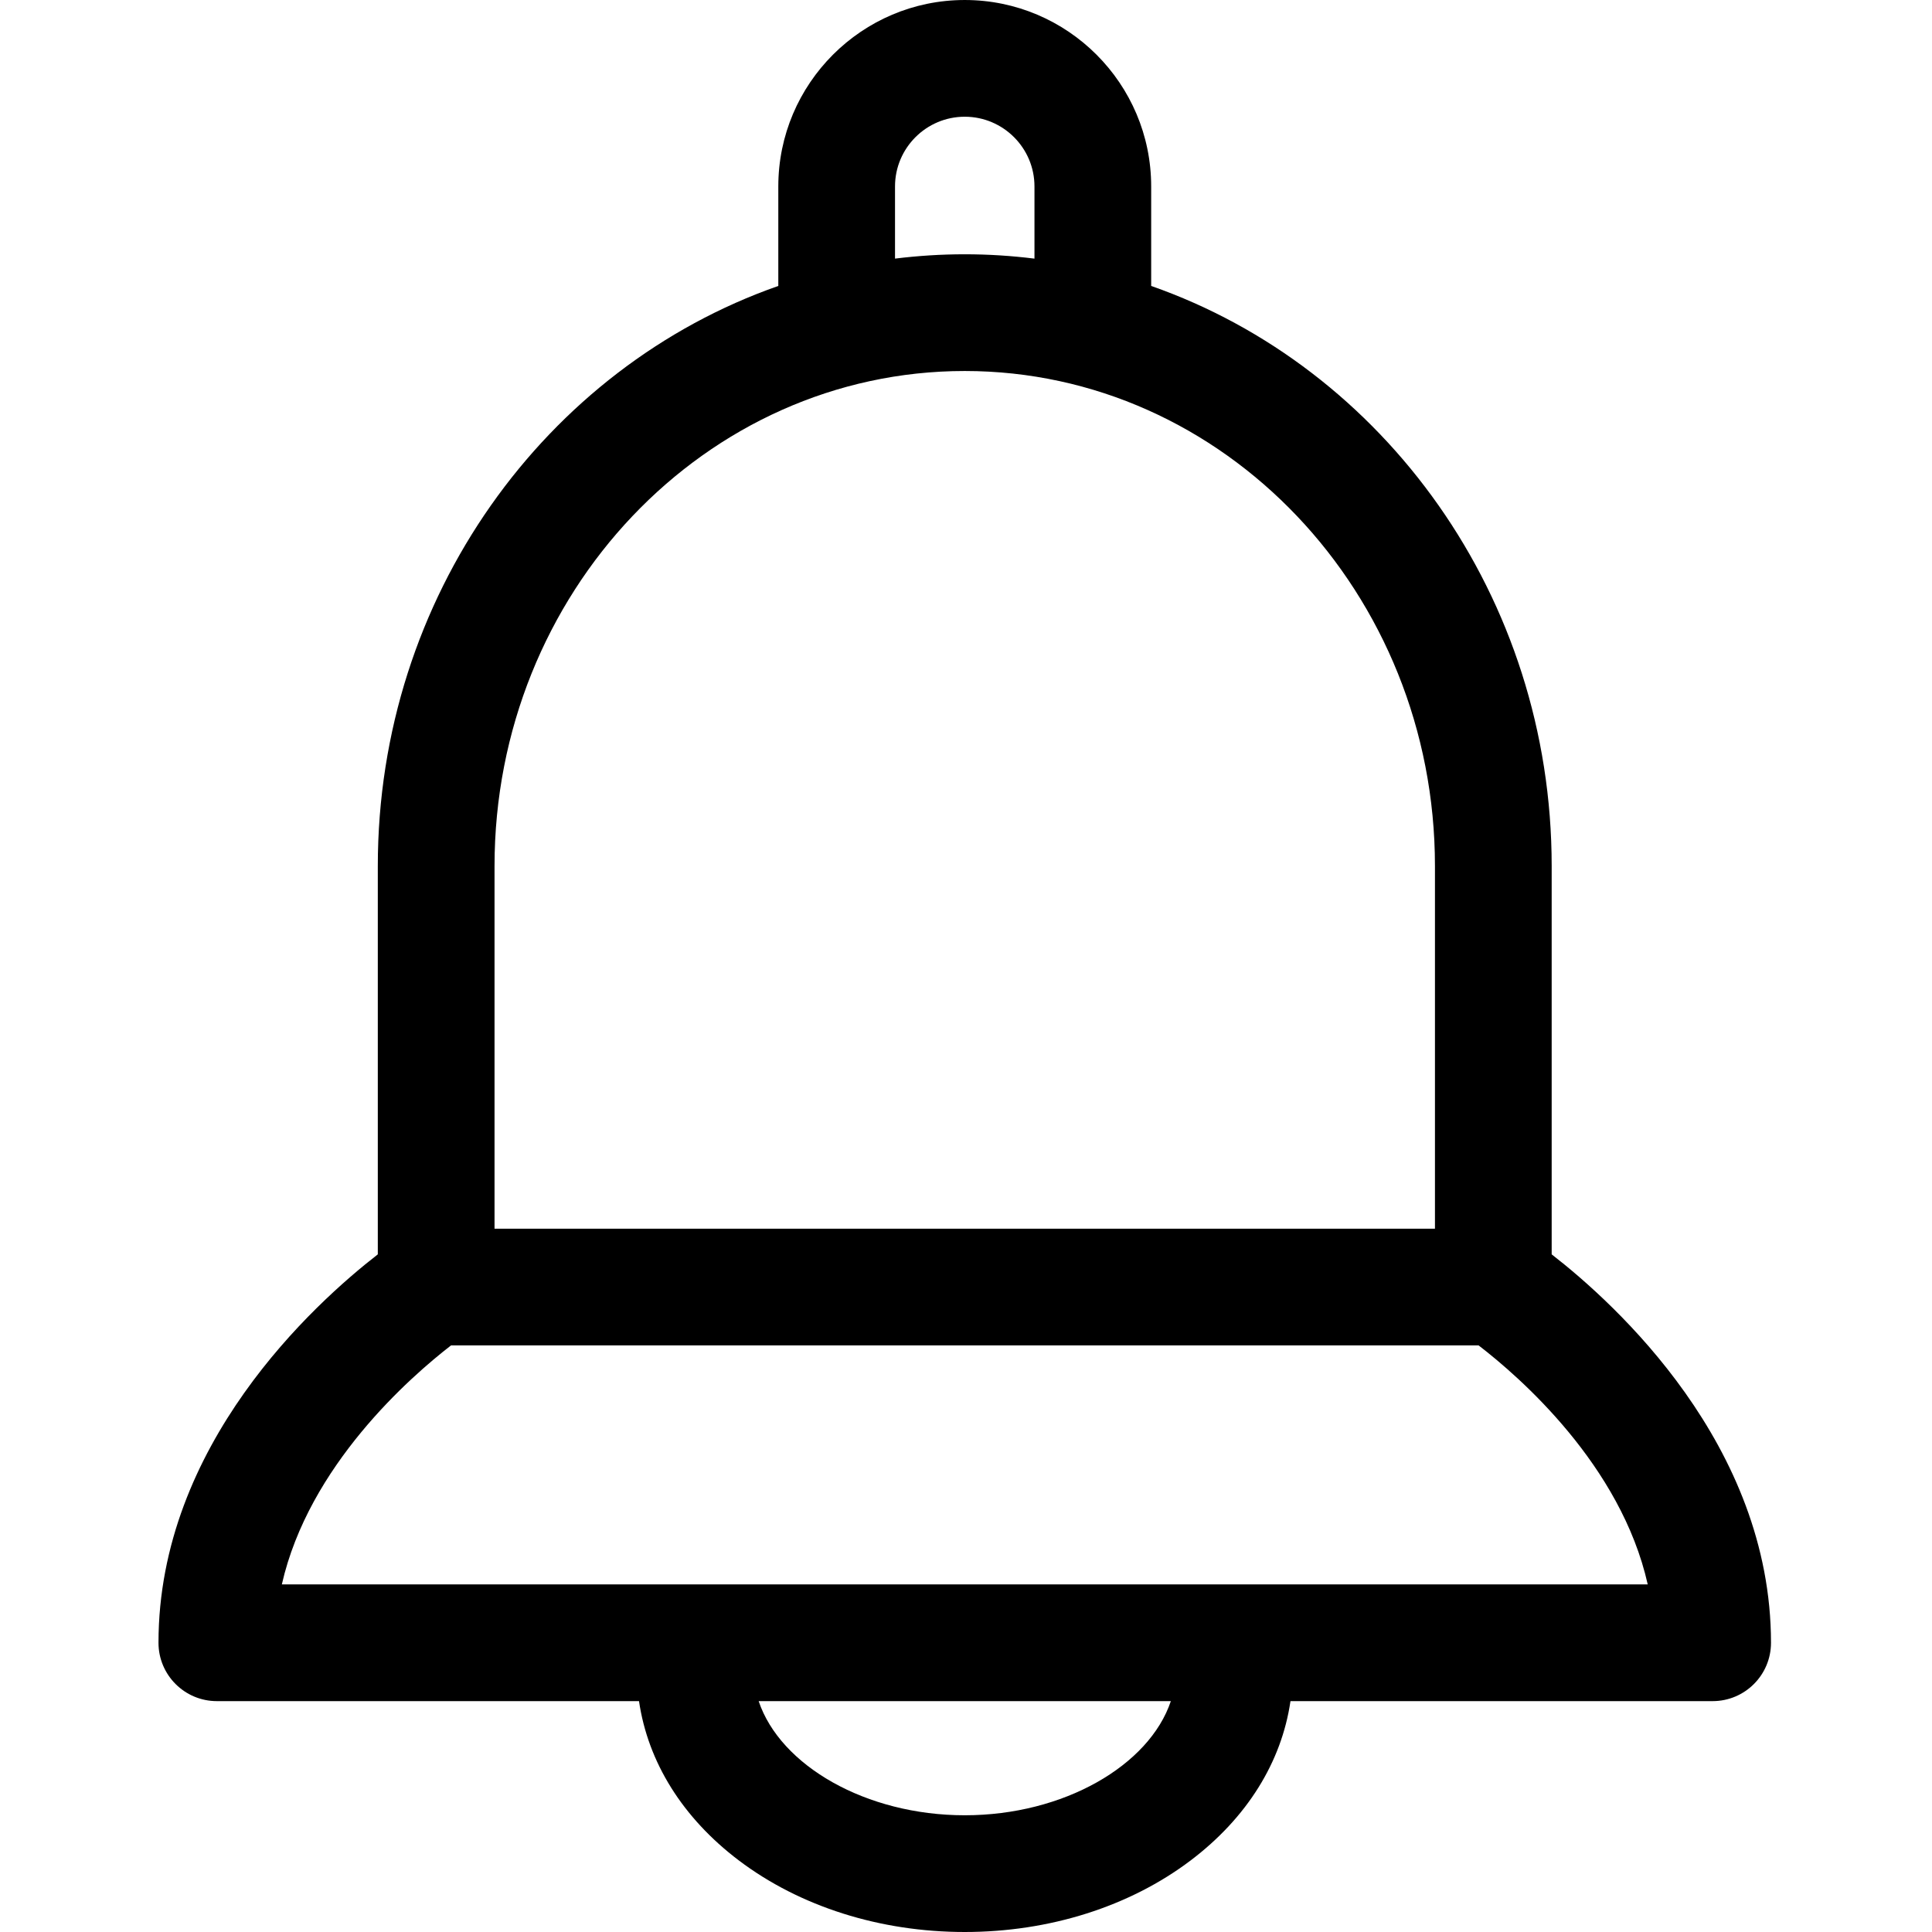 <svg height="512pt" viewBox="-42 0 512 512.001" width="512pt" xmlns="http://www.w3.org/2000/svg"><path d="m369.211 332.418v-102.906c0-71.398-44.516-132.164-106.137-153.734v-26.367c.004-27.246-22.164-49.41-49.406-49.41-27.246 0-49.41 22.164-49.41 49.41v26.367c-61.621 21.57-106.137 82.332-106.137 153.734v102.906c-16.875 13.098-58.121 50.473-58.121 102.934 0 8.539 6.926 15.465 15.465 15.465h111.879c2.363 16.16 11.531 30.922 26.445 42.211 16.176 12.234 37.441 18.973 59.879 18.973s43.703-6.738 59.875-18.973c14.918-11.289 24.086-26.047 26.445-42.211h111.879c8.543 0 15.465-6.926 15.465-15.465 0-52.465-41.242-89.836-58.121-102.934zm-174.023-283.008c0-10.188 8.289-18.477 18.48-18.477 10.188 0 18.477 8.289 18.477 18.477v19.129c-6.062-.754-12.227-1.152-18.48-1.152-6.254 0-12.414.398-18.477 1.148zm18.477 48.91c68.715 0 124.613 58.852 124.613 131.191v96.105h-249.223v-96.105c0-72.34 55.898-131.191 124.609-131.191zm.004 382.746c-26.211 0-48.898-13.18-54.617-30.25h109.234c-5.723 17.07-28.406 30.25-54.617 30.25zm-180.977-61.184c7.133-31.473 34.023-54.969 44.832-63.332h272.324c10.844 8.332 37.723 31.703 44.816 63.332zm0 0"/></svg>
